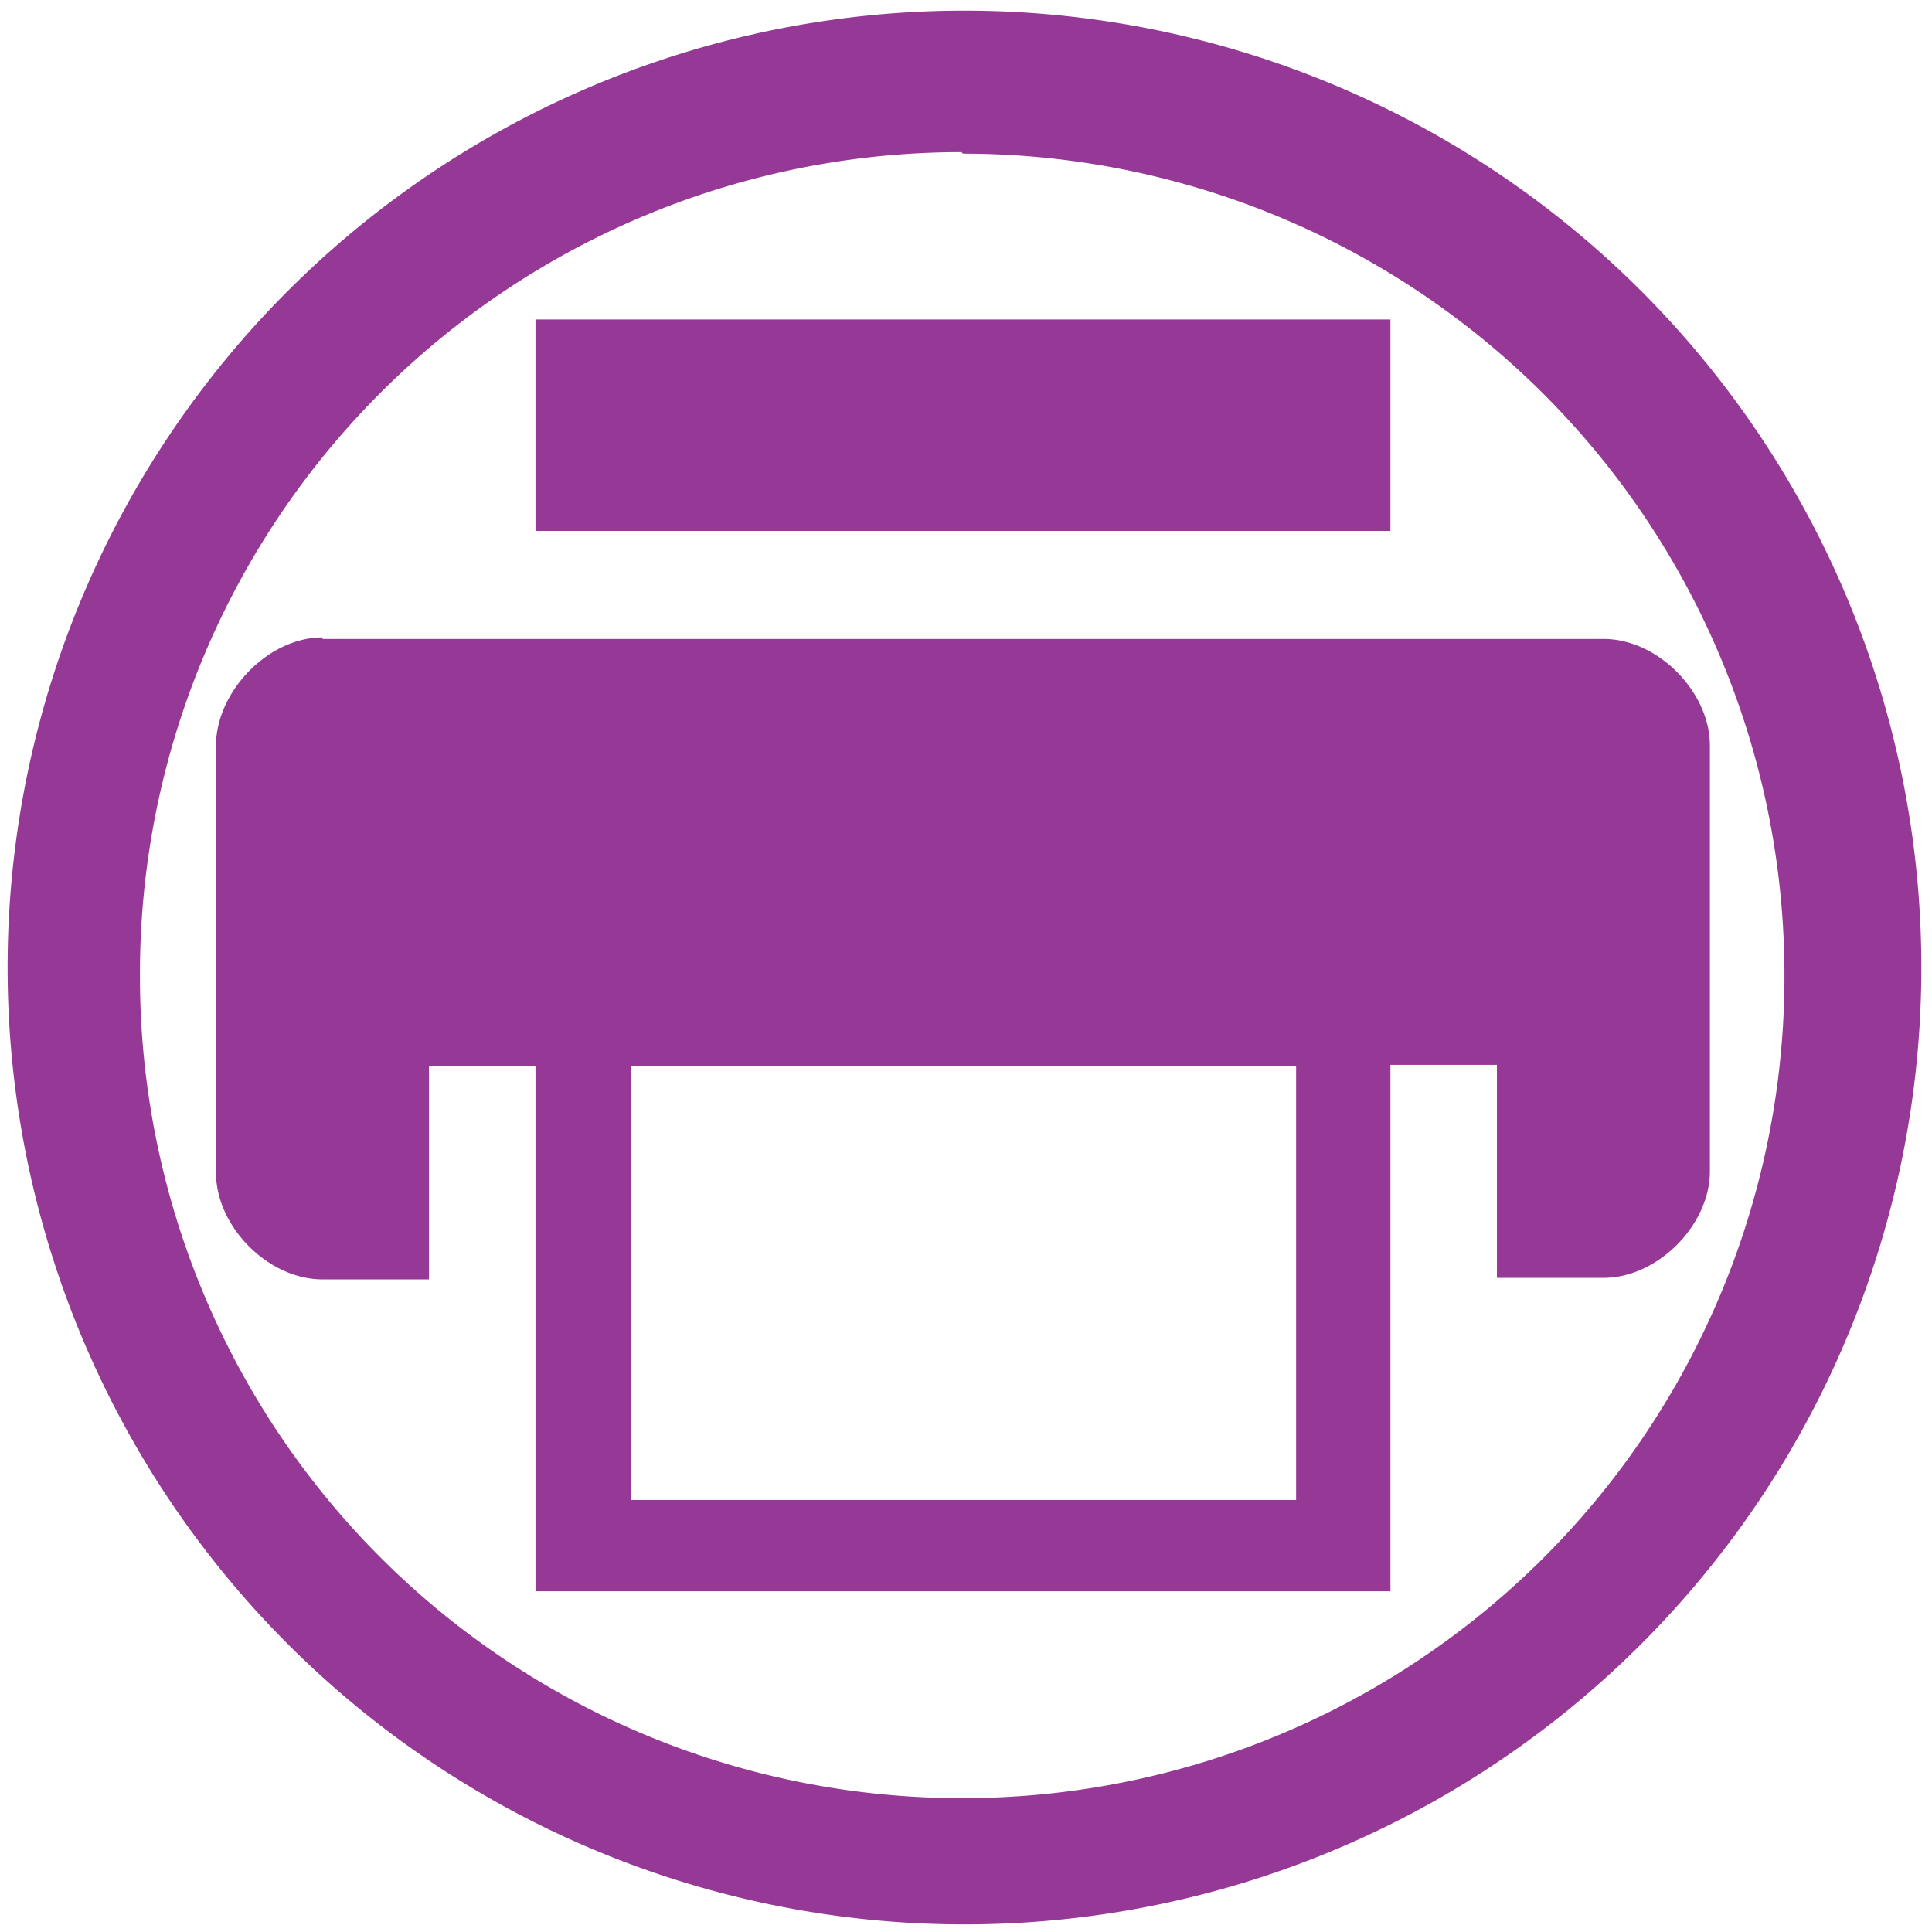 <svg xmlns="http://www.w3.org/2000/svg" width="48" height="48" viewBox="0 0 12.7 12.7"><path d="M6.34.07a6.29 6.29 0 0 0-6.29 6.3 6.29 6.29 0 0 0 6.3 6.28 6.29 6.29 0 0 0 6.28-6.29A6.29 6.29 0 0 0 6.34.07zm-.01.94a5.4 5.4 0 0 1 5.4 5.4 5.4 5.4 0 0 1-5.4 5.41 5.4 5.4 0 0 1-5.41-5.4A5.4 5.4 0 0 1 6.32 1zM3.52 2.09v1.4h5.62V2.1H3.52zm-1.4 2.1c-.36 0-.7.36-.7.71v2.81c0 .35.34.7.7.7h.7v-1.4h.7v3.45h5.62V7h.7v1.4h.7c.36 0 .7-.35.7-.7V4.9c0-.35-.34-.7-.7-.7H2.12zm2.03 2.82h4.37v2.85H4.15V7.01z" fill="#963996"/></svg>
